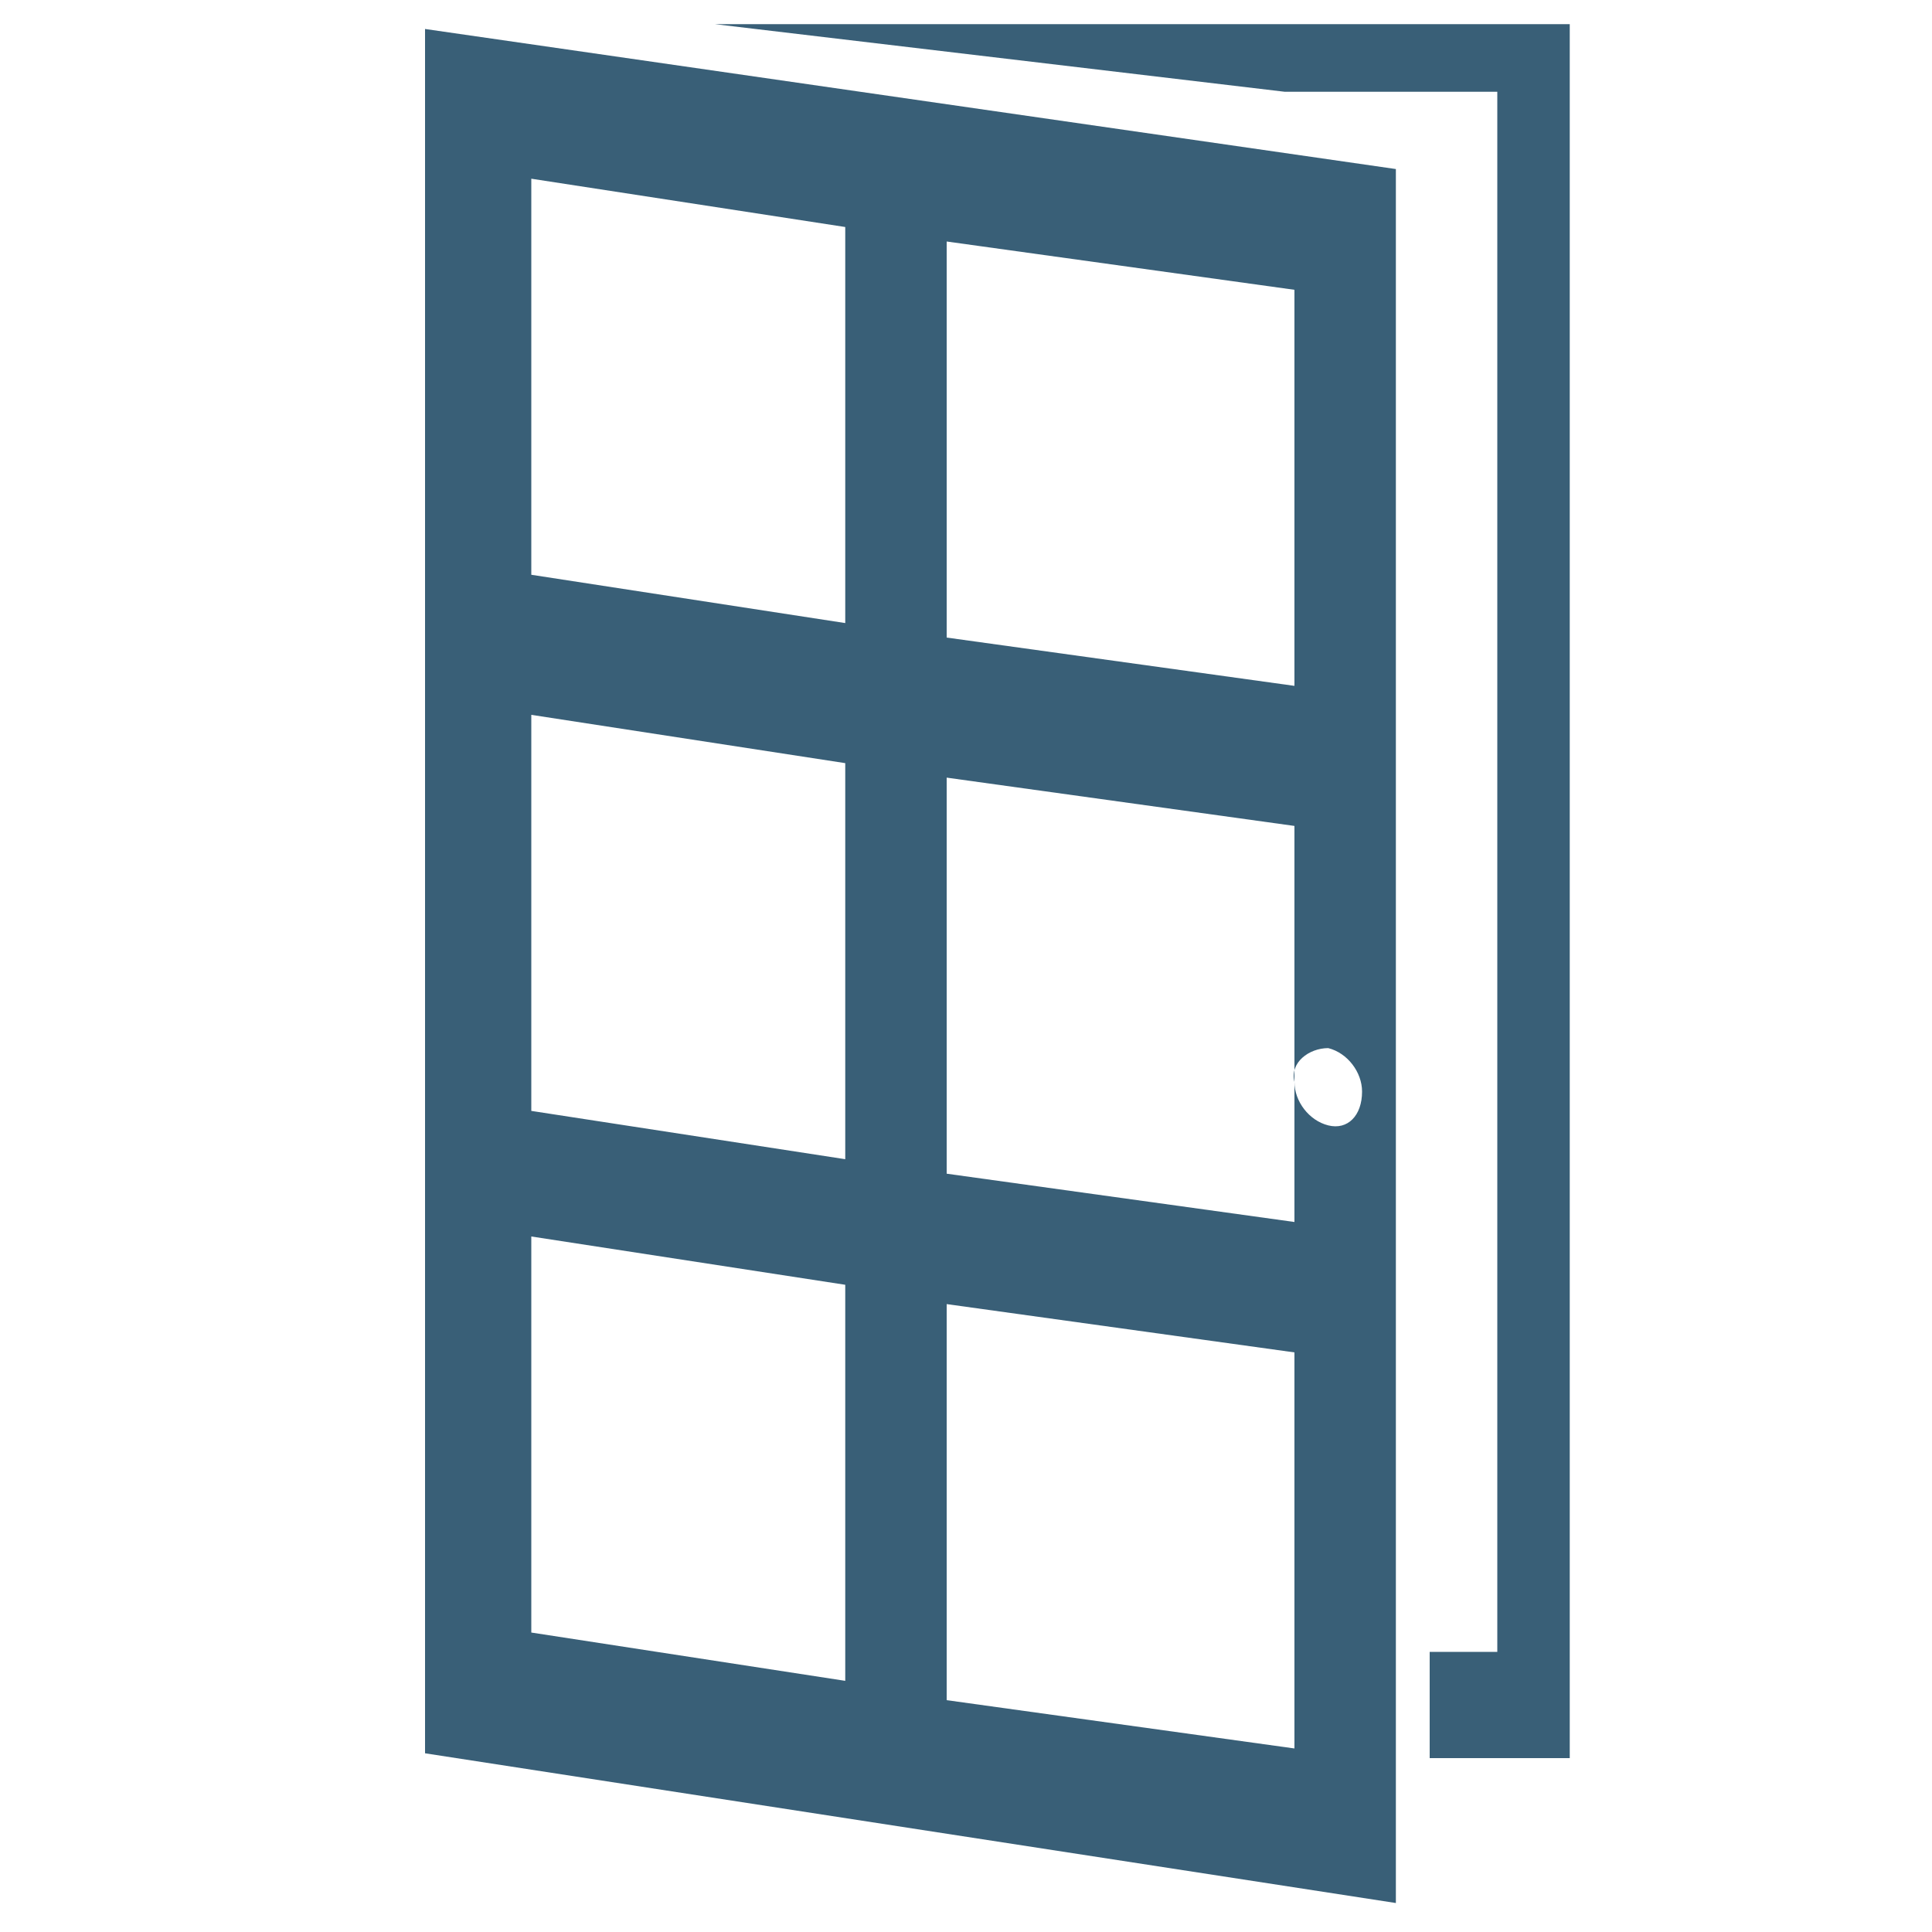 <?xml version="1.0" encoding="utf-8"?>
<svg version="1.1"  xmlns="http://www.w3.org/2000/svg" xmlns:xlink="http://www.w3.org/1999/xlink" x="0px" y="0px" width="40px" height="40px"
	 viewBox="0 0 40 40" enable-background="new 0 0 40 40" xml:space="preserve">
<g id="Lag_1">
	<g>
		<g>
			<path fill="#395F77" d="M14.8,0.5l11.8,1.4H31v32.3h-1.4v2.2h2.9v-0.4v-1.5v-34H14.8z M8.8,36.3l20.1,3.1V3.5L8.8,0.6V36.3z
				 M27.5,21.7c0.4,0.1,0.7,0.5,0.7,0.9c0,0.5-0.3,0.8-0.7,0.7c-0.4-0.1-0.7-0.5-0.7-0.9C26.7,22,27.1,21.7,27.5,21.7z M19.6,5
				l7.2,1v1v0.7v6.5l-7.2-1V5z M19.6,16.1l7.2,1v8.2l-7.2-1V16.1z M19.6,27l7.2,1v8.2l-7.2-1V27z M11,5.1V4.7V3.7l6.5,1v8.2l-6.5-1
				V5.1z M11,14.8l6.5,1V24L11,23V14.8z M11,25.6l6.5,1v8.2l-6.5-1V25.6z"/>
		</g>
	</g>
</g>
<g id="tekst">
</g>
</svg>
